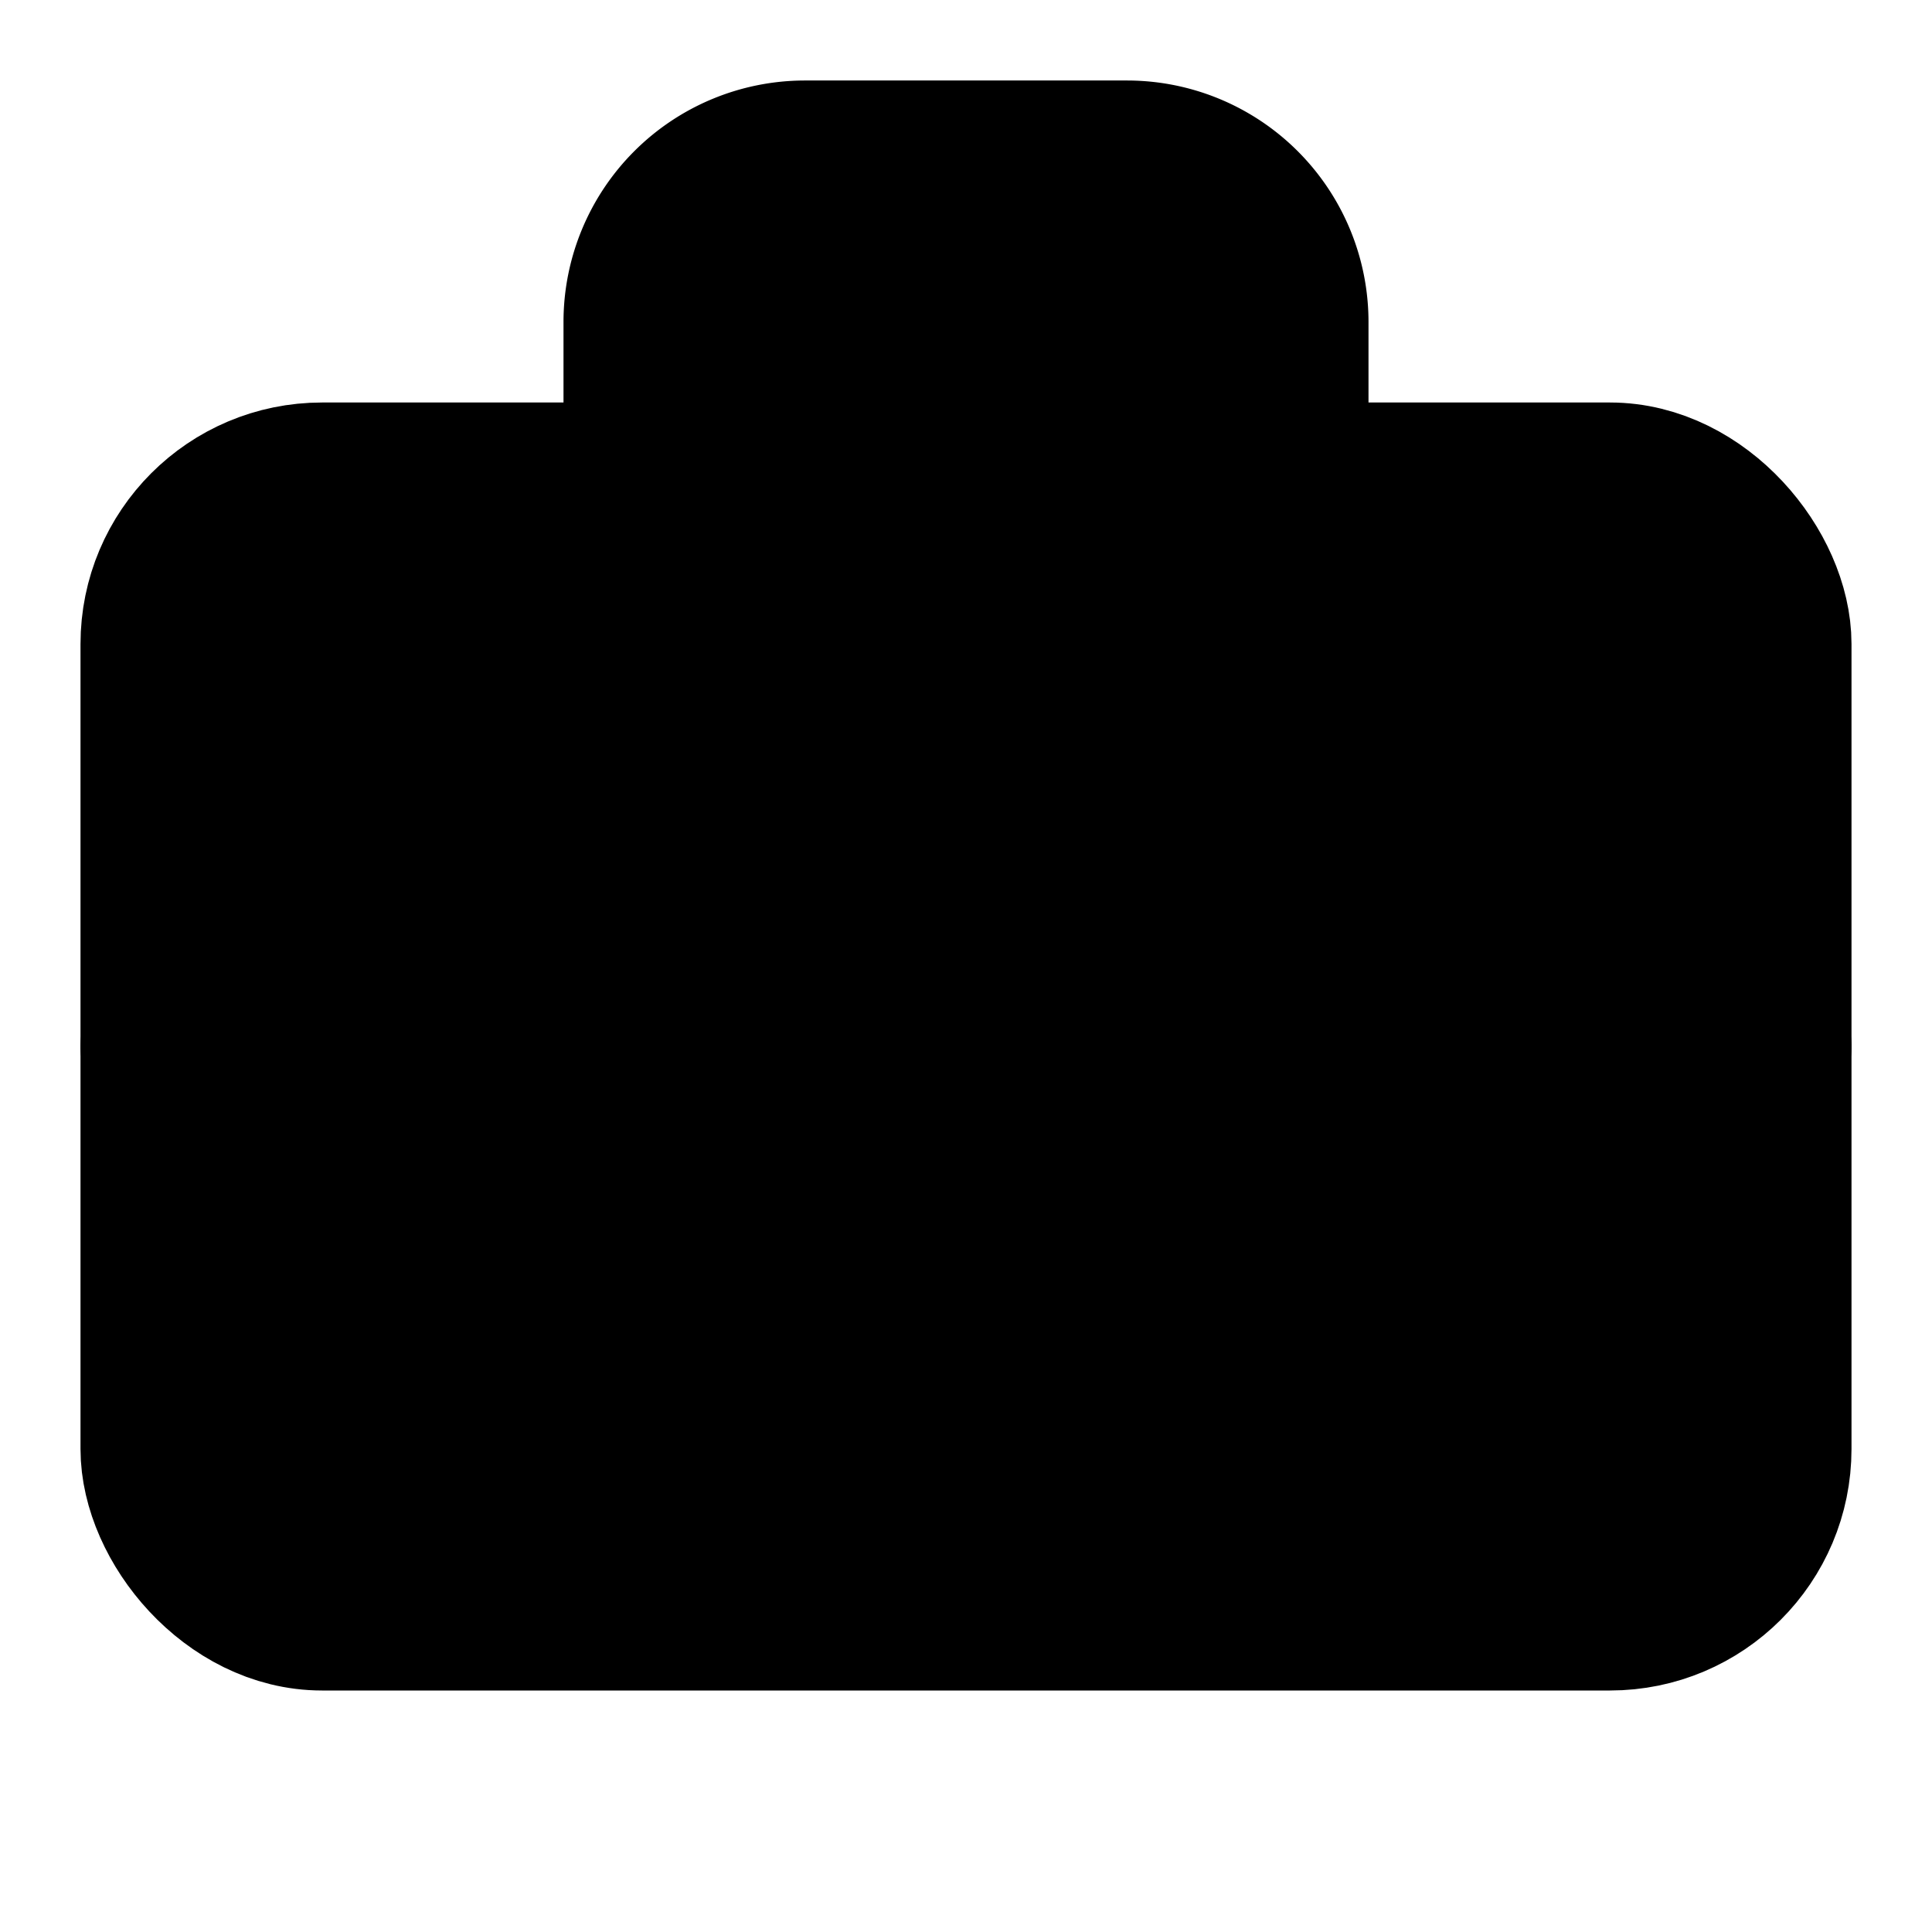 <svg xmlns="http://www.w3.org/2000/svg" width="1.5em" height="1.5em">
    <g id="tuiIconBriefcaseBusinessLarge" xmlns="http://www.w3.org/2000/svg">
        <svg x="50%" y="50%" width="1.5em" height="1.5em" overflow="visible" viewBox="0 0 24 24">
            <svg x="-12" y="-12">
                <svg
                    xmlns="http://www.w3.org/2000/svg"
                    width="24"
                    height="24"
                    viewBox="0 0 24 24"
                    stroke="currentColor"
                    stroke-width="2"
                    stroke-linecap="round"
                    stroke-linejoin="round"
                >
                    <path vector-effect="non-scaling-stroke" d="M12 12h.01" />
                    <path vector-effect="non-scaling-stroke" d="M16 6V4a2 2 0 0 0-2-2h-4a2 2 0 0 0-2 2v2" />
                    <path vector-effect="non-scaling-stroke" d="M22 13a18.15 18.15 0 0 1-20 0" />
                    <rect x="2" y="6" vector-effect="non-scaling-stroke" width="20" height="14" rx="2" />
                </svg>
            </svg>
        </svg>
    </g>
</svg>
